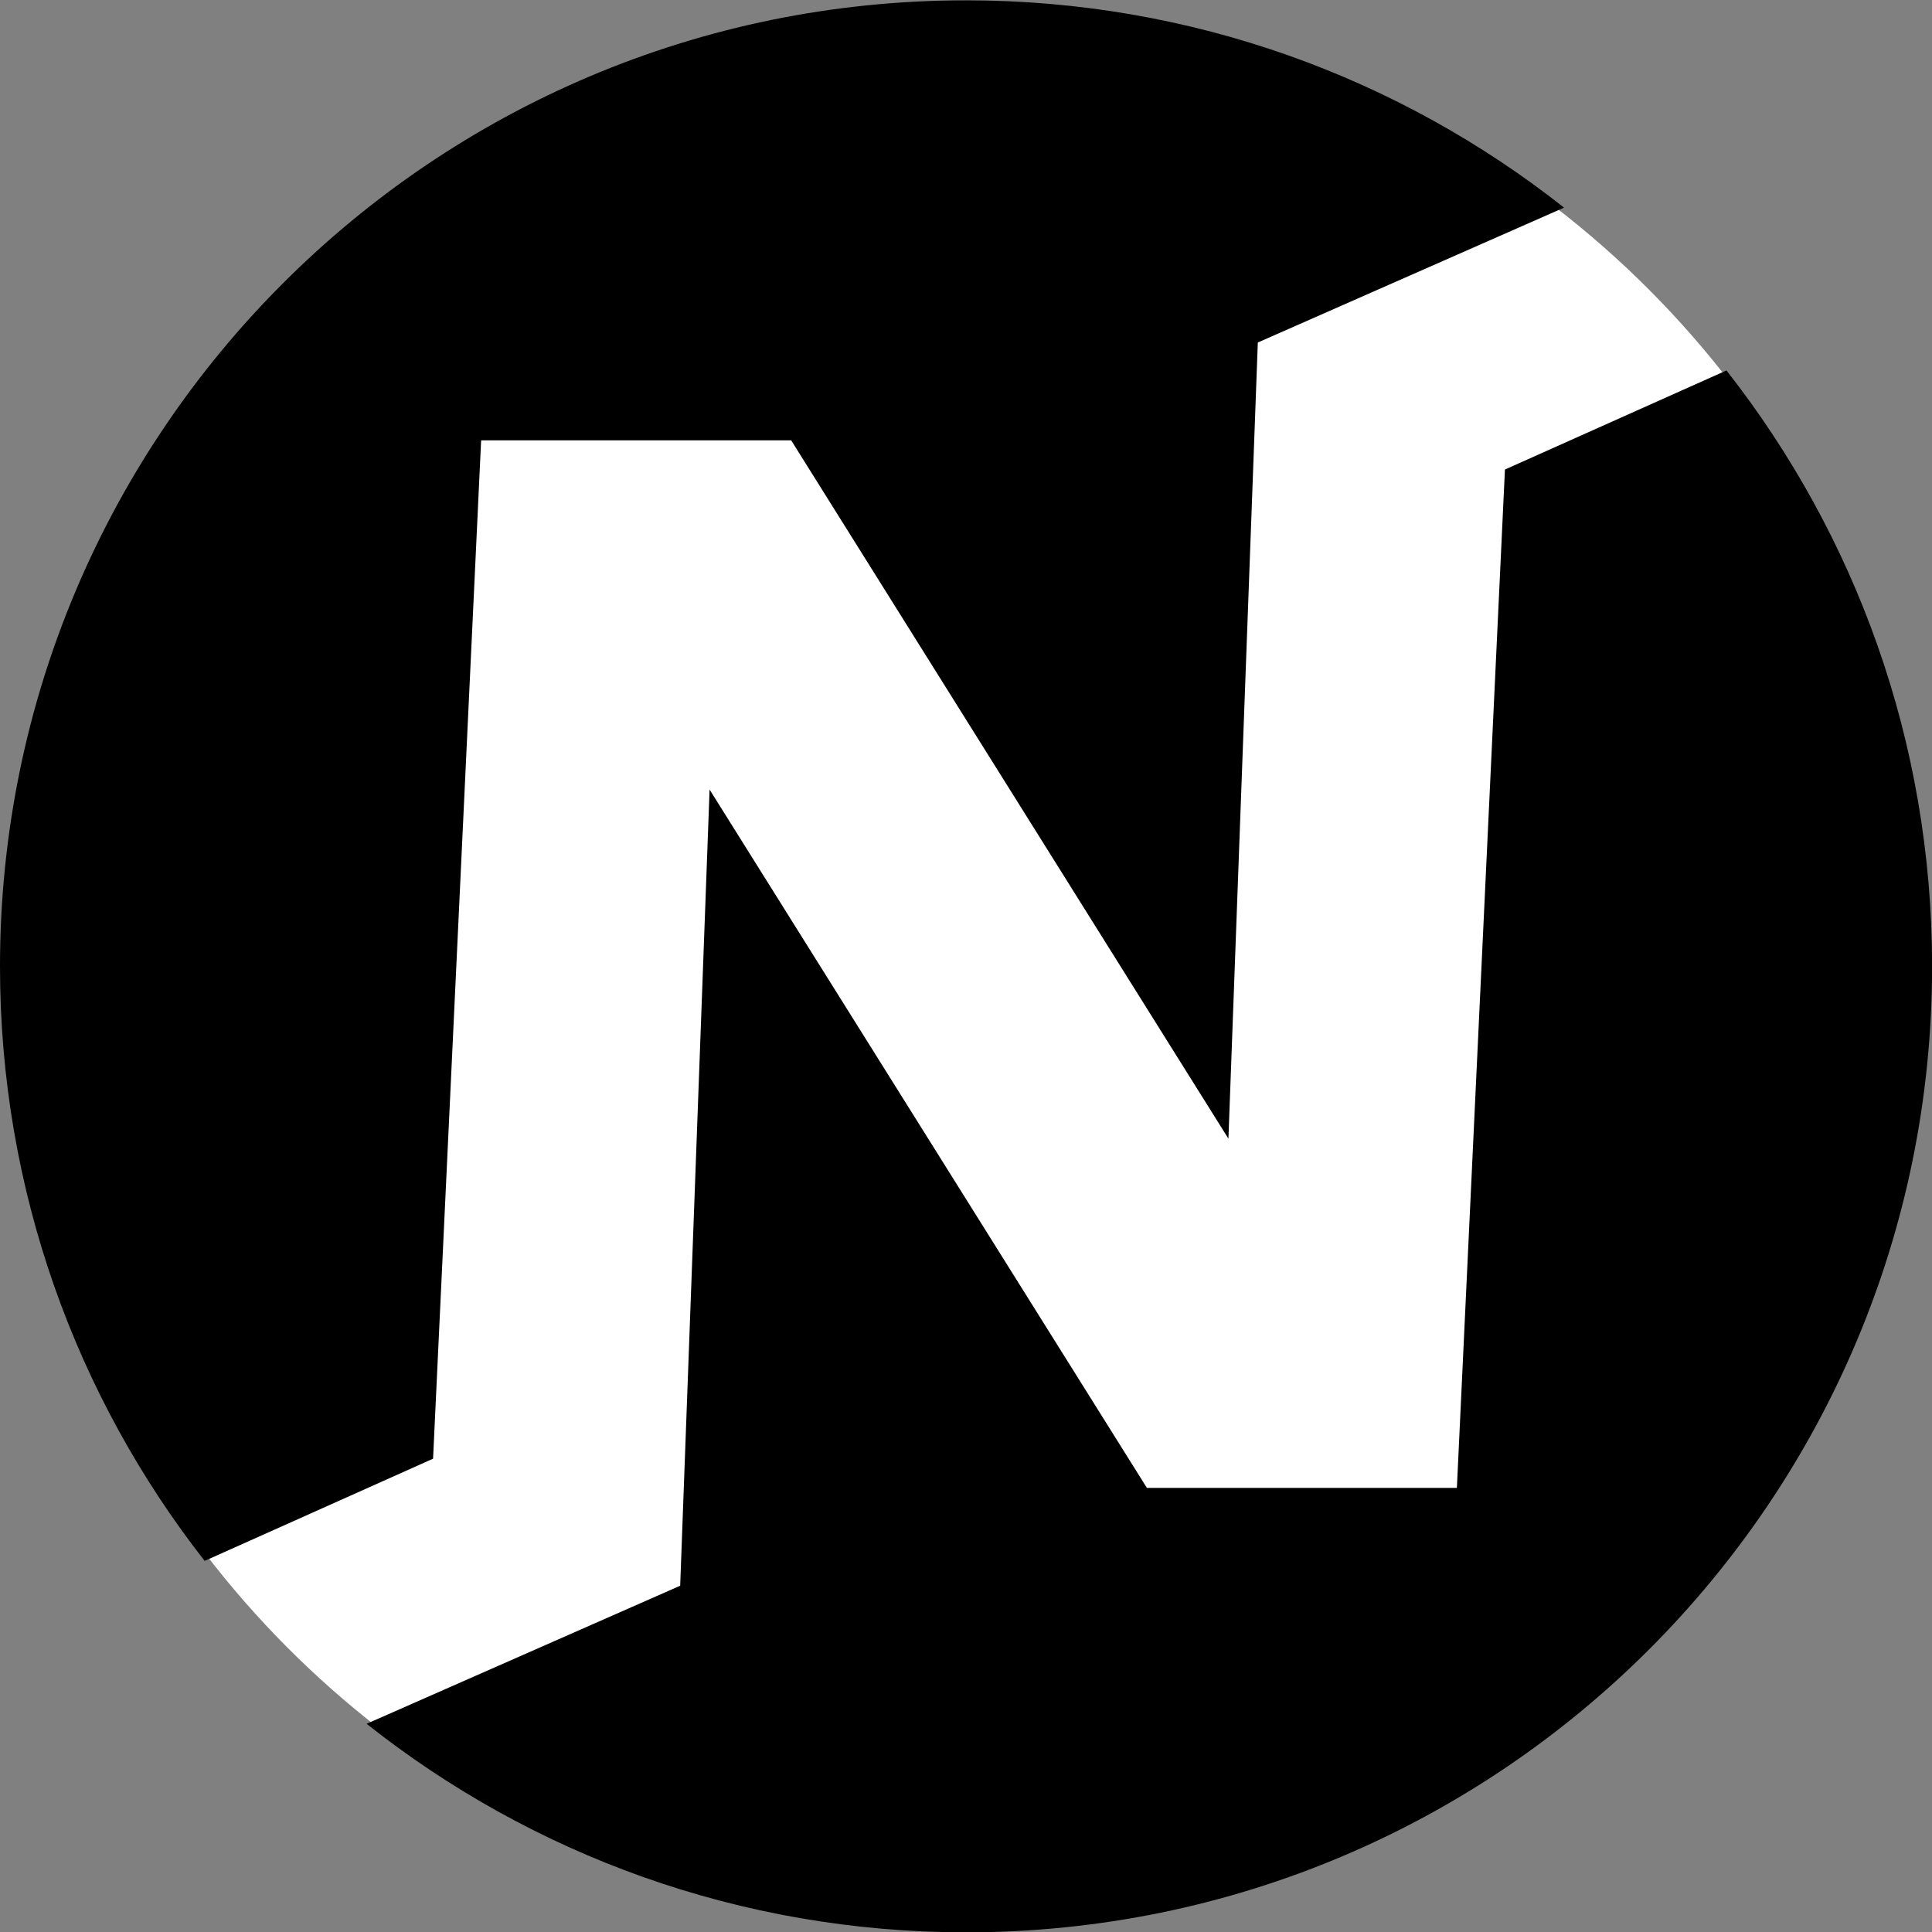 <svg xmlns="http://www.w3.org/2000/svg" width="64" height="64" fill="none" viewBox="0 0 64 64">
  <rect x="0" y="0" width="64" height="64" fill="#808080" stroke="none"/>
  <ellipse cx="32.076" cy="32.089" fill="white" rx="31.85" ry="31.85"/>
  <path fill="currentColor" d="M14.346 48.321L15.938 14.587H26.209L40.693 37.72L41.667 11.346L51.811 6.878C46.363 2.577 39.482 0.011 32.001 0.011C14.328 0.011 0 14.339 0 32.012C0 39.439 2.532 46.276 6.779 51.707L14.346 48.321V48.321Z"/>
  <path fill="currentColor" d="M57.19 12.272L49.853 15.554L48.261 49.288H37.992L37.972 49.256L23.506 26.155L22.532 52.529L12.144 57.103C17.601 61.427 24.5 64.011 32.001 64.011C49.675 64.011 64.003 49.683 64.003 32.01C64.003 24.562 61.457 17.707 57.19 12.27V12.272Z"/>
</svg>
